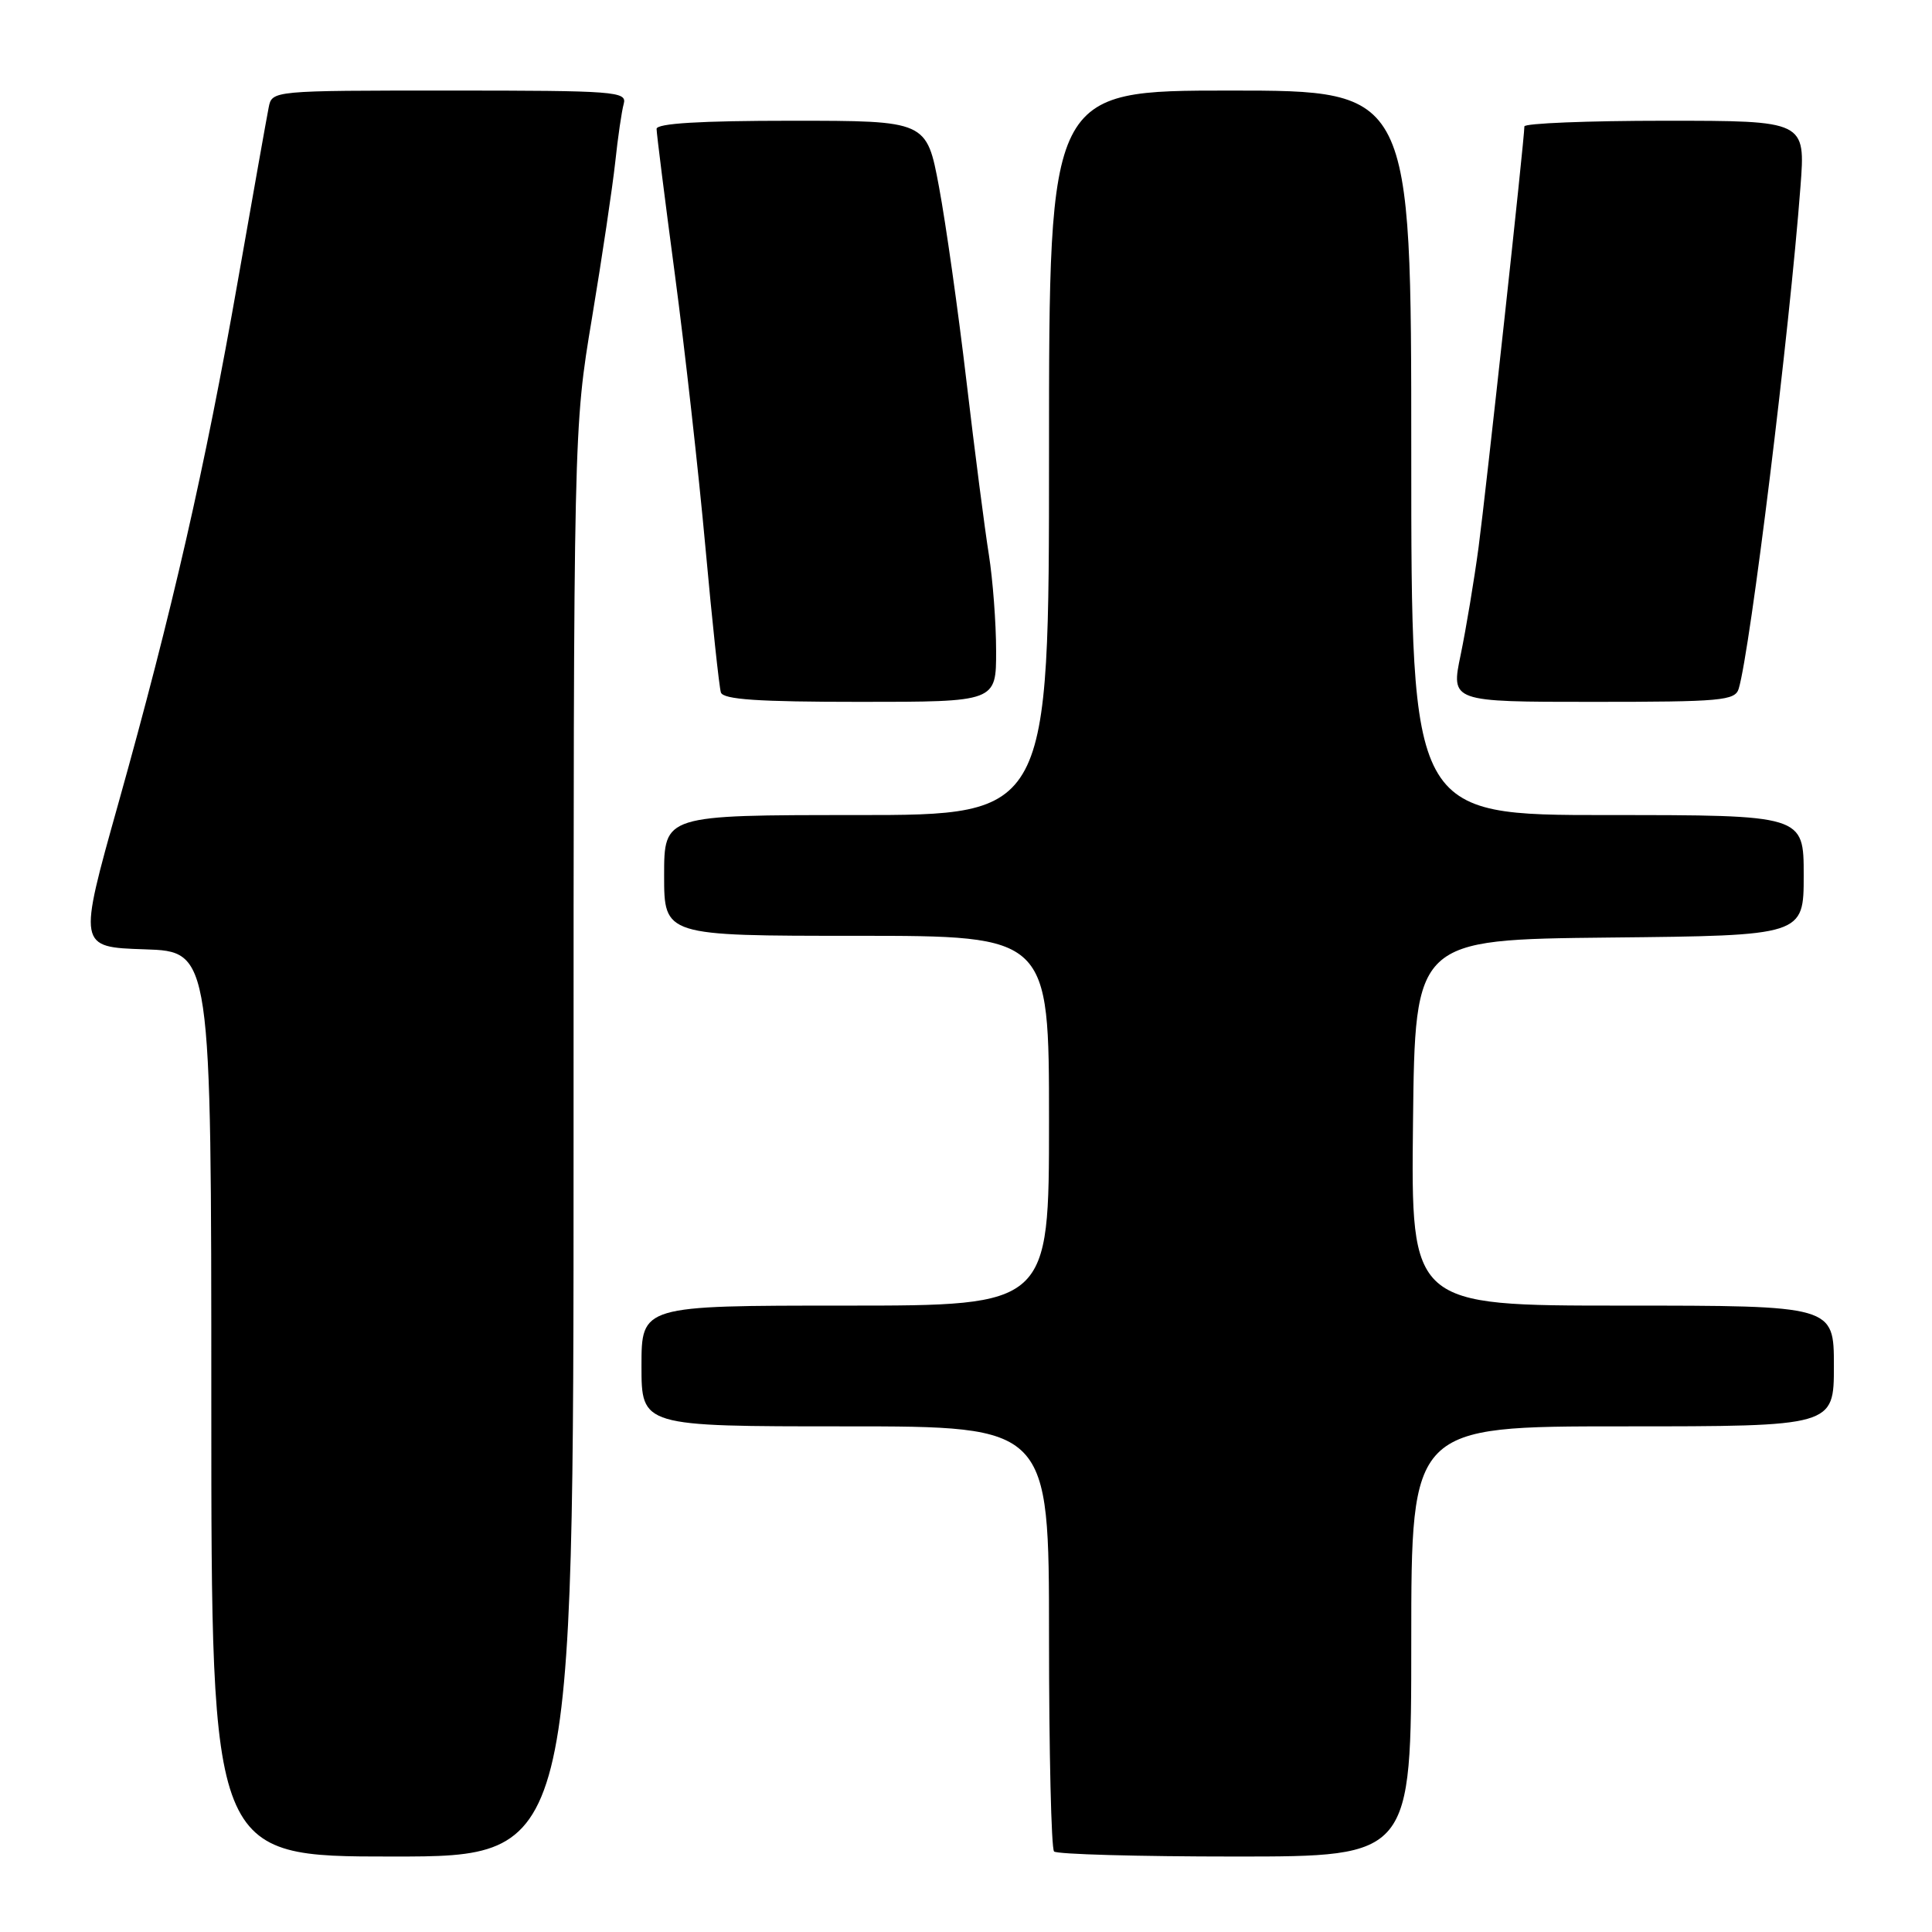 <?xml version="1.0" encoding="UTF-8" standalone="no"?>
<!DOCTYPE svg PUBLIC "-//W3C//DTD SVG 1.1//EN" "http://www.w3.org/Graphics/SVG/1.1/DTD/svg11.dtd" >
<svg xmlns="http://www.w3.org/2000/svg" xmlns:xlink="http://www.w3.org/1999/xlink" version="1.1" viewBox="0 0 256 256">
 <g >
 <path fill="currentColor"
d=" M 76.00 151.39 C 76.00 56.77 76.00 56.77 78.44 42.14 C 79.78 34.09 81.16 24.80 81.52 21.50 C 81.87 18.20 82.38 14.71 82.65 13.75 C 83.10 12.12 81.53 12.00 59.59 12.00 C 36.04 12.00 36.04 12.00 35.60 14.25 C 35.35 15.49 33.52 25.81 31.52 37.19 C 27.17 61.99 22.82 80.99 15.67 106.50 C 10.34 125.50 10.34 125.50 19.17 125.79 C 28.00 126.08 28.00 126.08 28.00 186.04 C 28.00 246.00 28.00 246.00 52.00 246.00 C 76.00 246.00 76.00 246.00 76.00 151.39 Z  M 187.00 217.50 C 187.00 189.00 187.00 189.00 215.00 189.00 C 243.00 189.00 243.00 189.00 243.00 181.00 C 243.00 173.00 243.00 173.00 214.98 173.00 C 186.96 173.00 186.96 173.00 187.23 148.75 C 187.50 124.50 187.50 124.50 213.25 124.23 C 239.00 123.97 239.00 123.97 239.00 115.98 C 239.00 108.00 239.00 108.00 213.00 108.00 C 187.00 108.00 187.00 108.00 187.00 60.00 C 187.00 12.00 187.00 12.00 163.00 12.00 C 139.00 12.00 139.00 12.00 139.00 60.00 C 139.00 108.00 139.00 108.00 113.50 108.00 C 88.00 108.00 88.00 108.00 88.00 116.00 C 88.00 124.00 88.00 124.00 113.50 124.00 C 139.00 124.00 139.00 124.00 139.00 148.50 C 139.00 173.00 139.00 173.00 112.00 173.00 C 85.00 173.00 85.00 173.00 85.00 181.00 C 85.00 189.00 85.00 189.00 112.00 189.00 C 139.00 189.00 139.00 189.00 139.00 216.83 C 139.00 232.14 139.30 244.97 139.67 245.33 C 140.03 245.70 150.83 246.00 163.67 246.00 C 187.00 246.00 187.00 246.00 187.00 217.50 Z  M 131.99 86.25 C 131.99 82.54 131.55 76.80 131.03 73.50 C 130.50 70.20 129.16 59.85 128.06 50.50 C 126.96 41.15 125.32 29.56 124.42 24.75 C 122.78 16.00 122.78 16.00 104.89 16.00 C 92.76 16.00 87.00 16.35 87.00 17.08 C 87.00 17.67 88.09 26.33 89.42 36.33 C 90.75 46.32 92.57 62.60 93.47 72.50 C 94.37 82.40 95.30 91.06 95.52 91.75 C 95.83 92.69 100.43 93.00 113.97 93.00 C 132.00 93.00 132.00 93.00 131.99 86.25 Z  M 230.39 91.25 C 231.92 86.16 237.13 43.83 238.57 24.75 C 239.24 16.00 239.24 16.00 220.62 16.00 C 210.38 16.00 202.00 16.34 201.99 16.75 C 201.98 18.51 196.89 65.20 195.92 72.50 C 195.33 76.90 194.26 83.31 193.55 86.75 C 192.24 93.00 192.24 93.00 211.05 93.00 C 228.10 93.00 229.91 92.84 230.39 91.25 Z "/>
</g>
</svg>